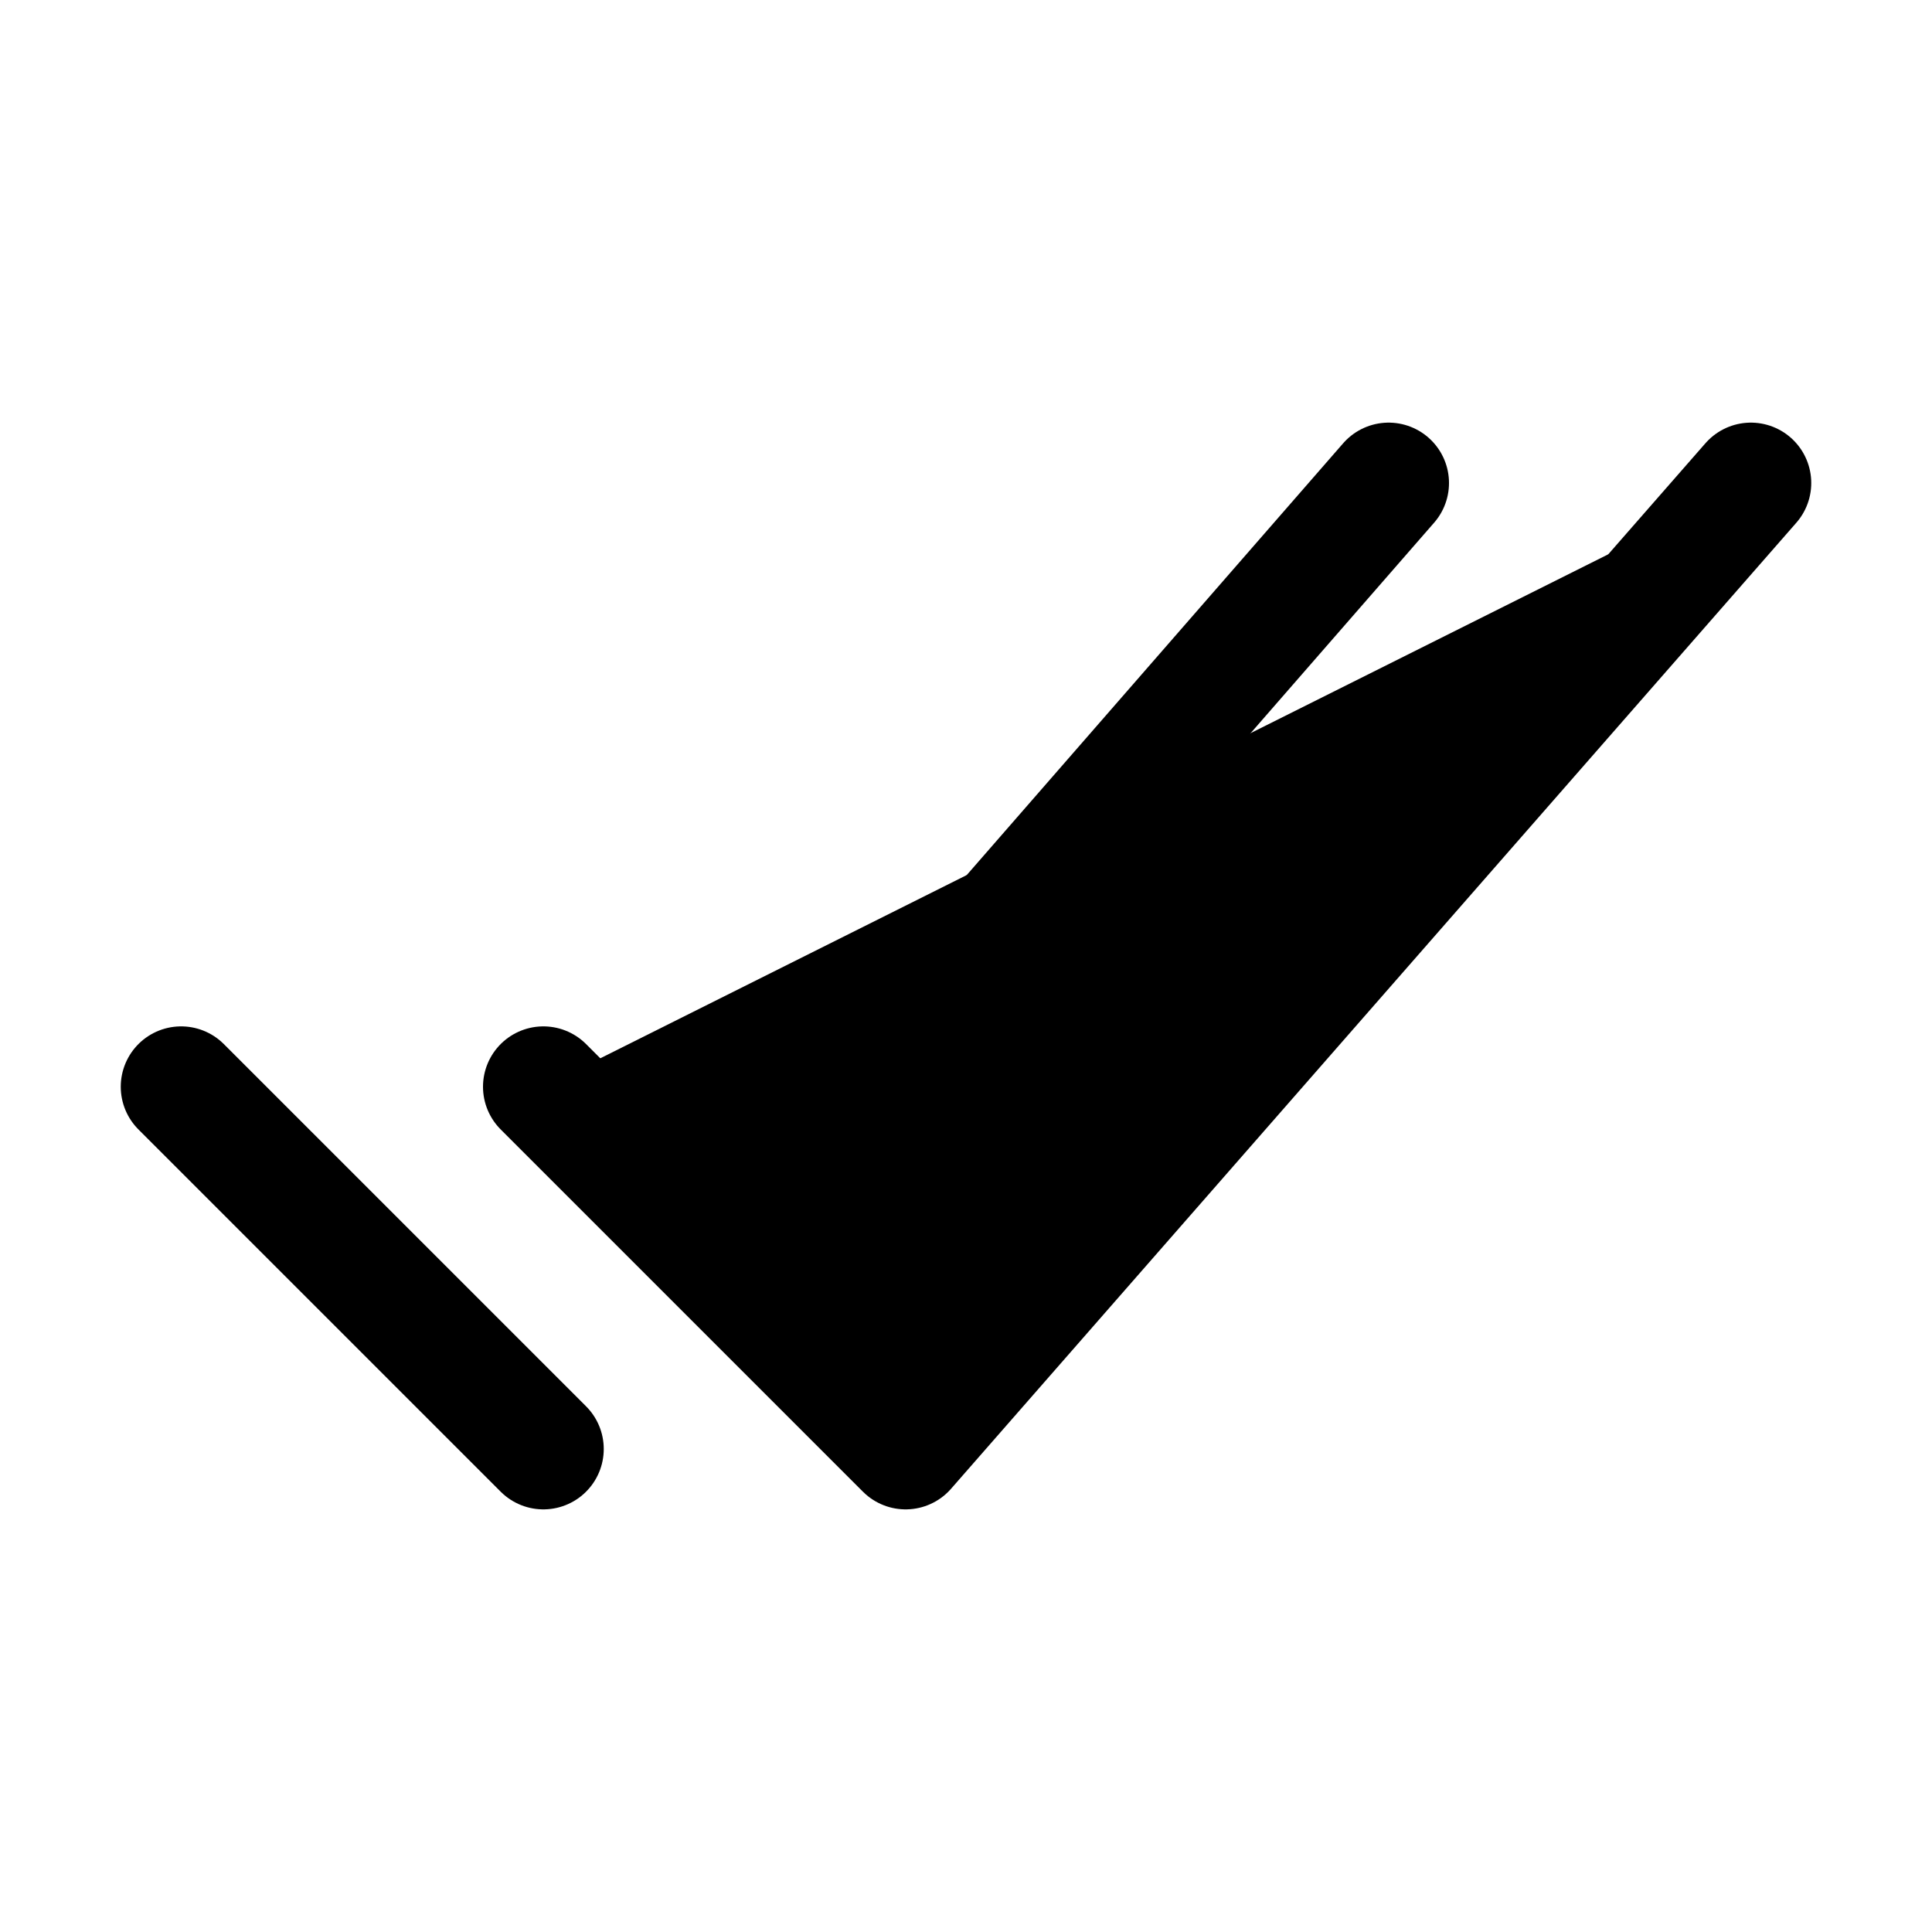 <svg xmlns="http://www.w3.org/2000/svg" class="ionicon" viewBox="0 0 512 512">
<path stroke="currentColor" stroke-linecap="round" stroke-linejoin="round" stroke-width="32" 
d="M464 128L240 384l-96-96M144 384l-96-96M368 128L232 284"/></svg>